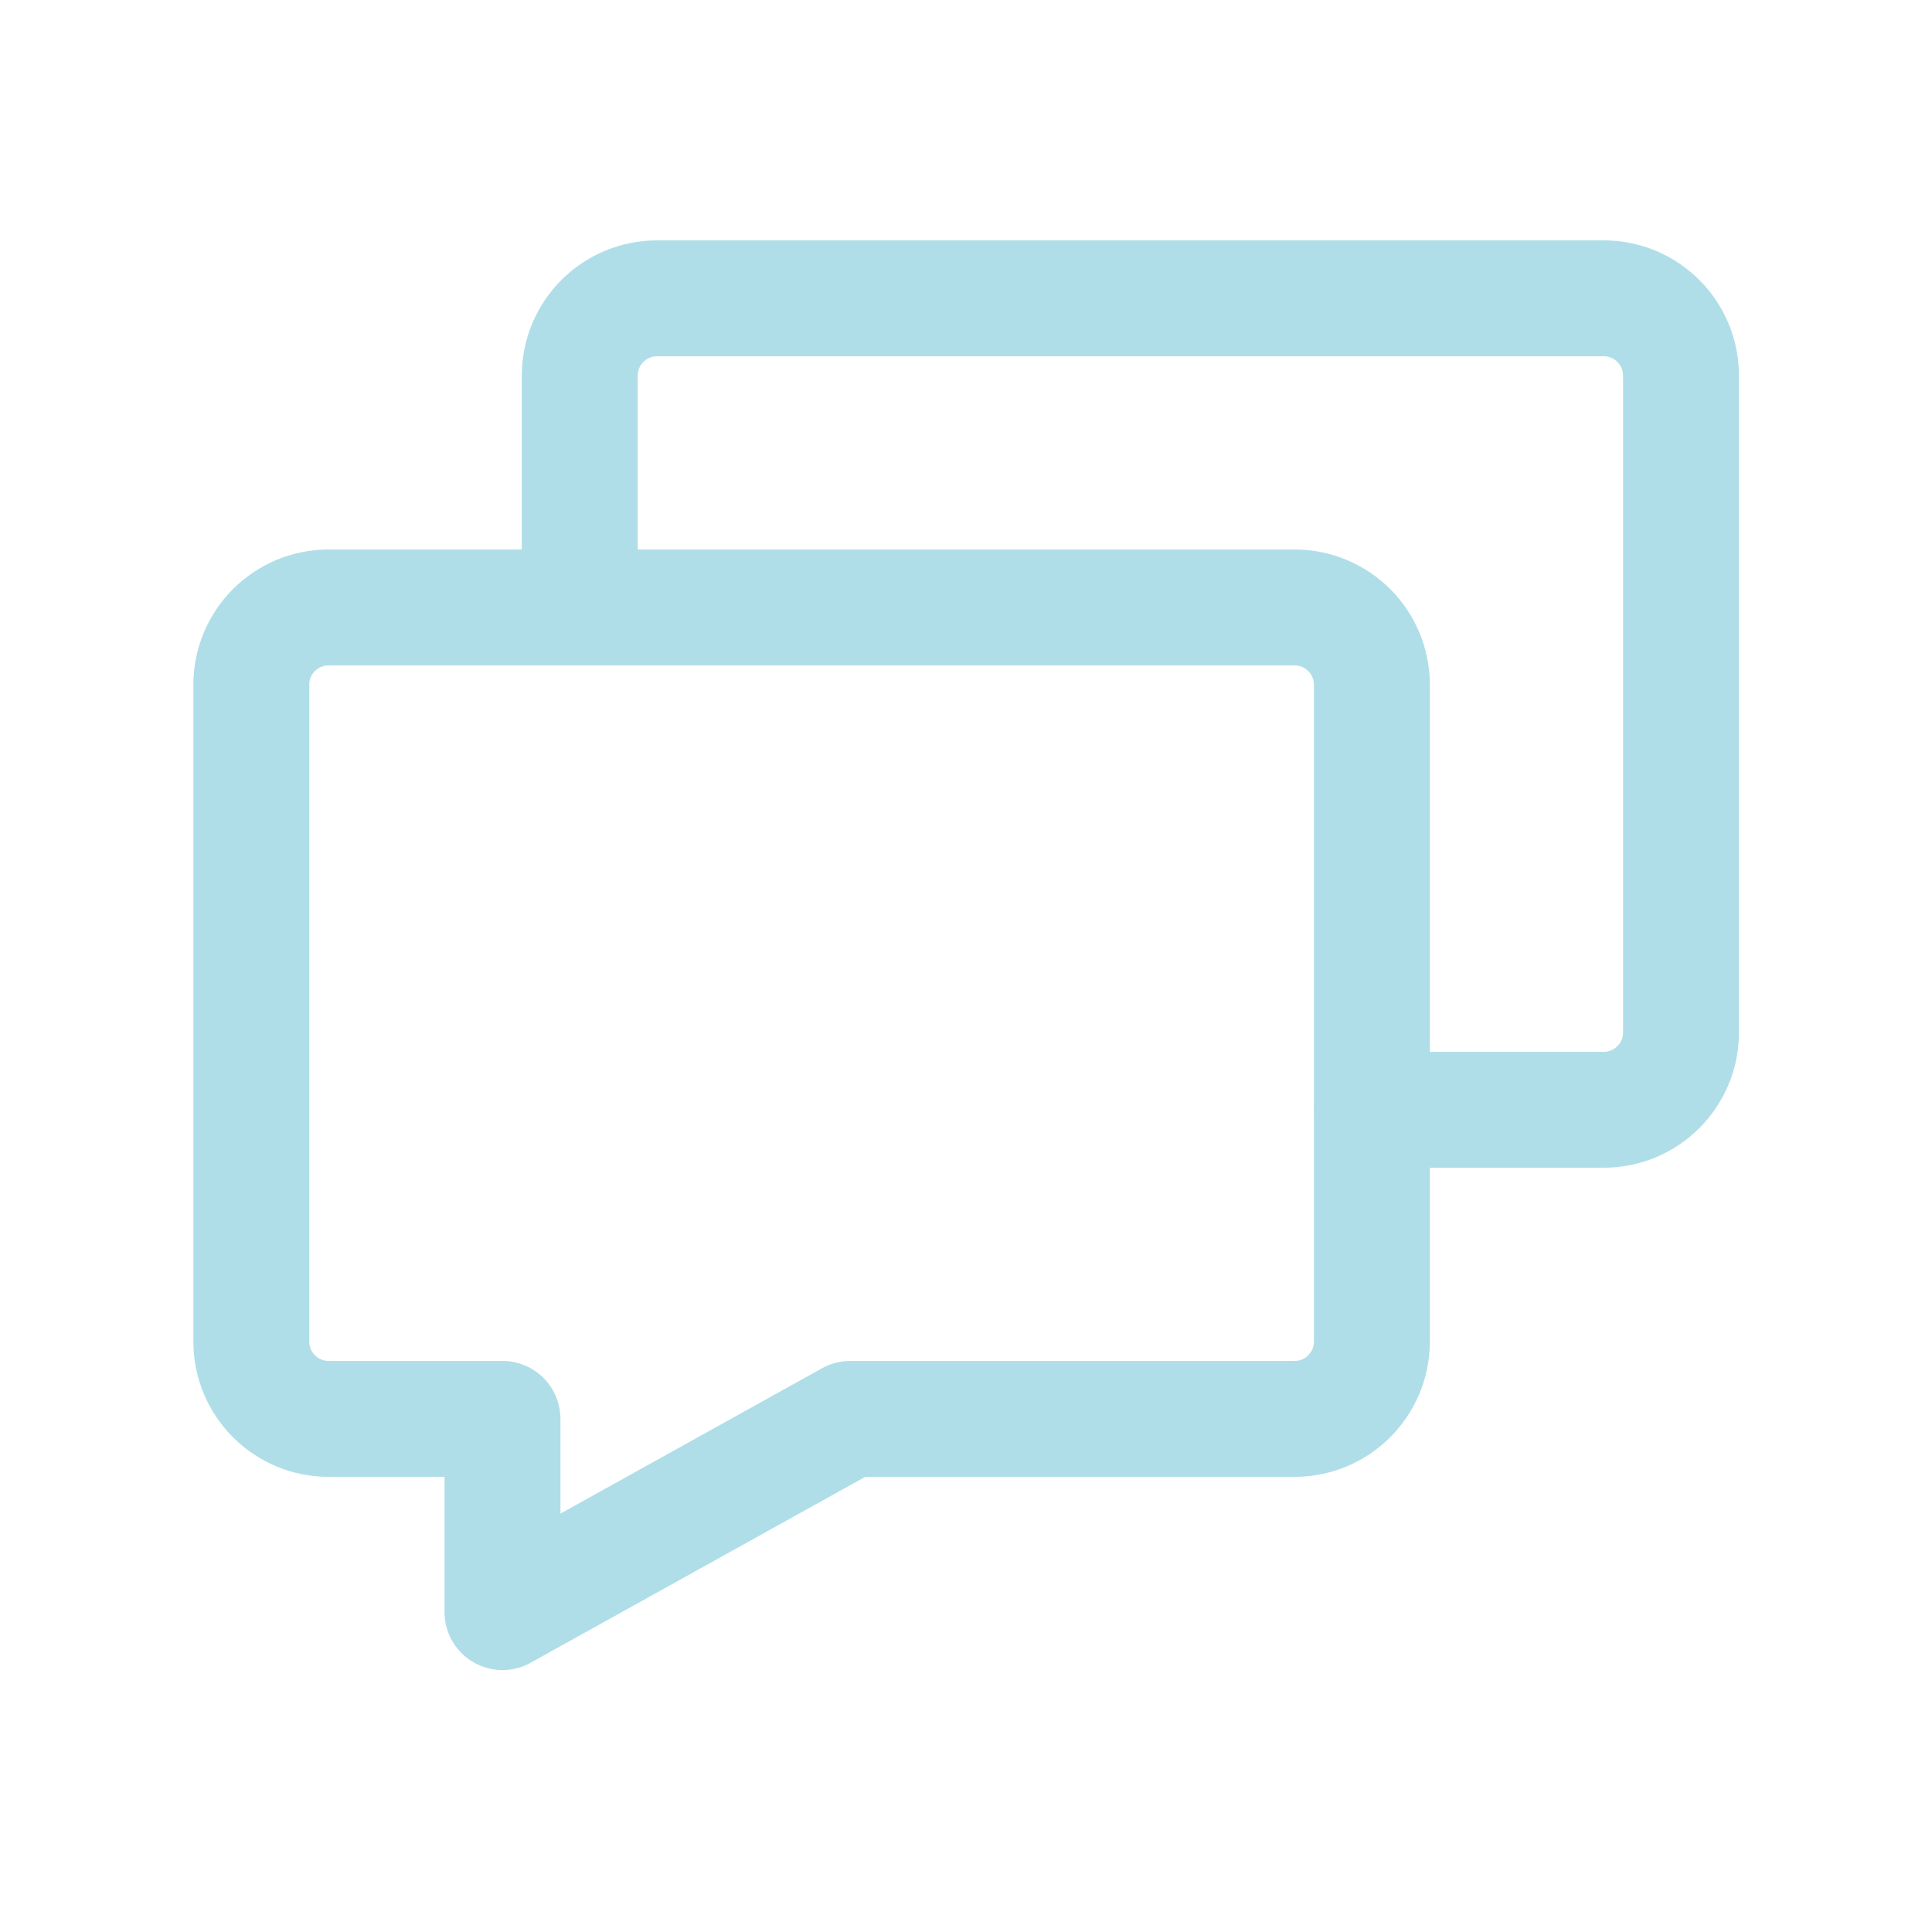 <svg width="24" height="24" viewBox="0 0 24 24" fill="none" xmlns="http://www.w3.org/2000/svg">
<path d="M17.04 13.786H19.922C20.452 13.786 20.882 13.356 20.882 12.826V4.666C20.882 4.136 20.452 3.706 19.922 3.706H8.162C7.632 3.706 7.202 4.136 7.202 4.666V7.546M16.082 7.546H4.082C3.552 7.546 3.122 7.976 3.122 8.506V16.666C3.122 17.196 3.552 17.626 4.082 17.626H6.242V20.026L10.562 17.626H16.082C16.612 17.626 17.042 17.196 17.042 16.666V8.506C17.042 7.976 16.612 7.546 16.082 7.546Z" stroke="#AFDEE9" stroke-width="1.44" stroke-linecap="round" stroke-linejoin="round"/>
</svg>
